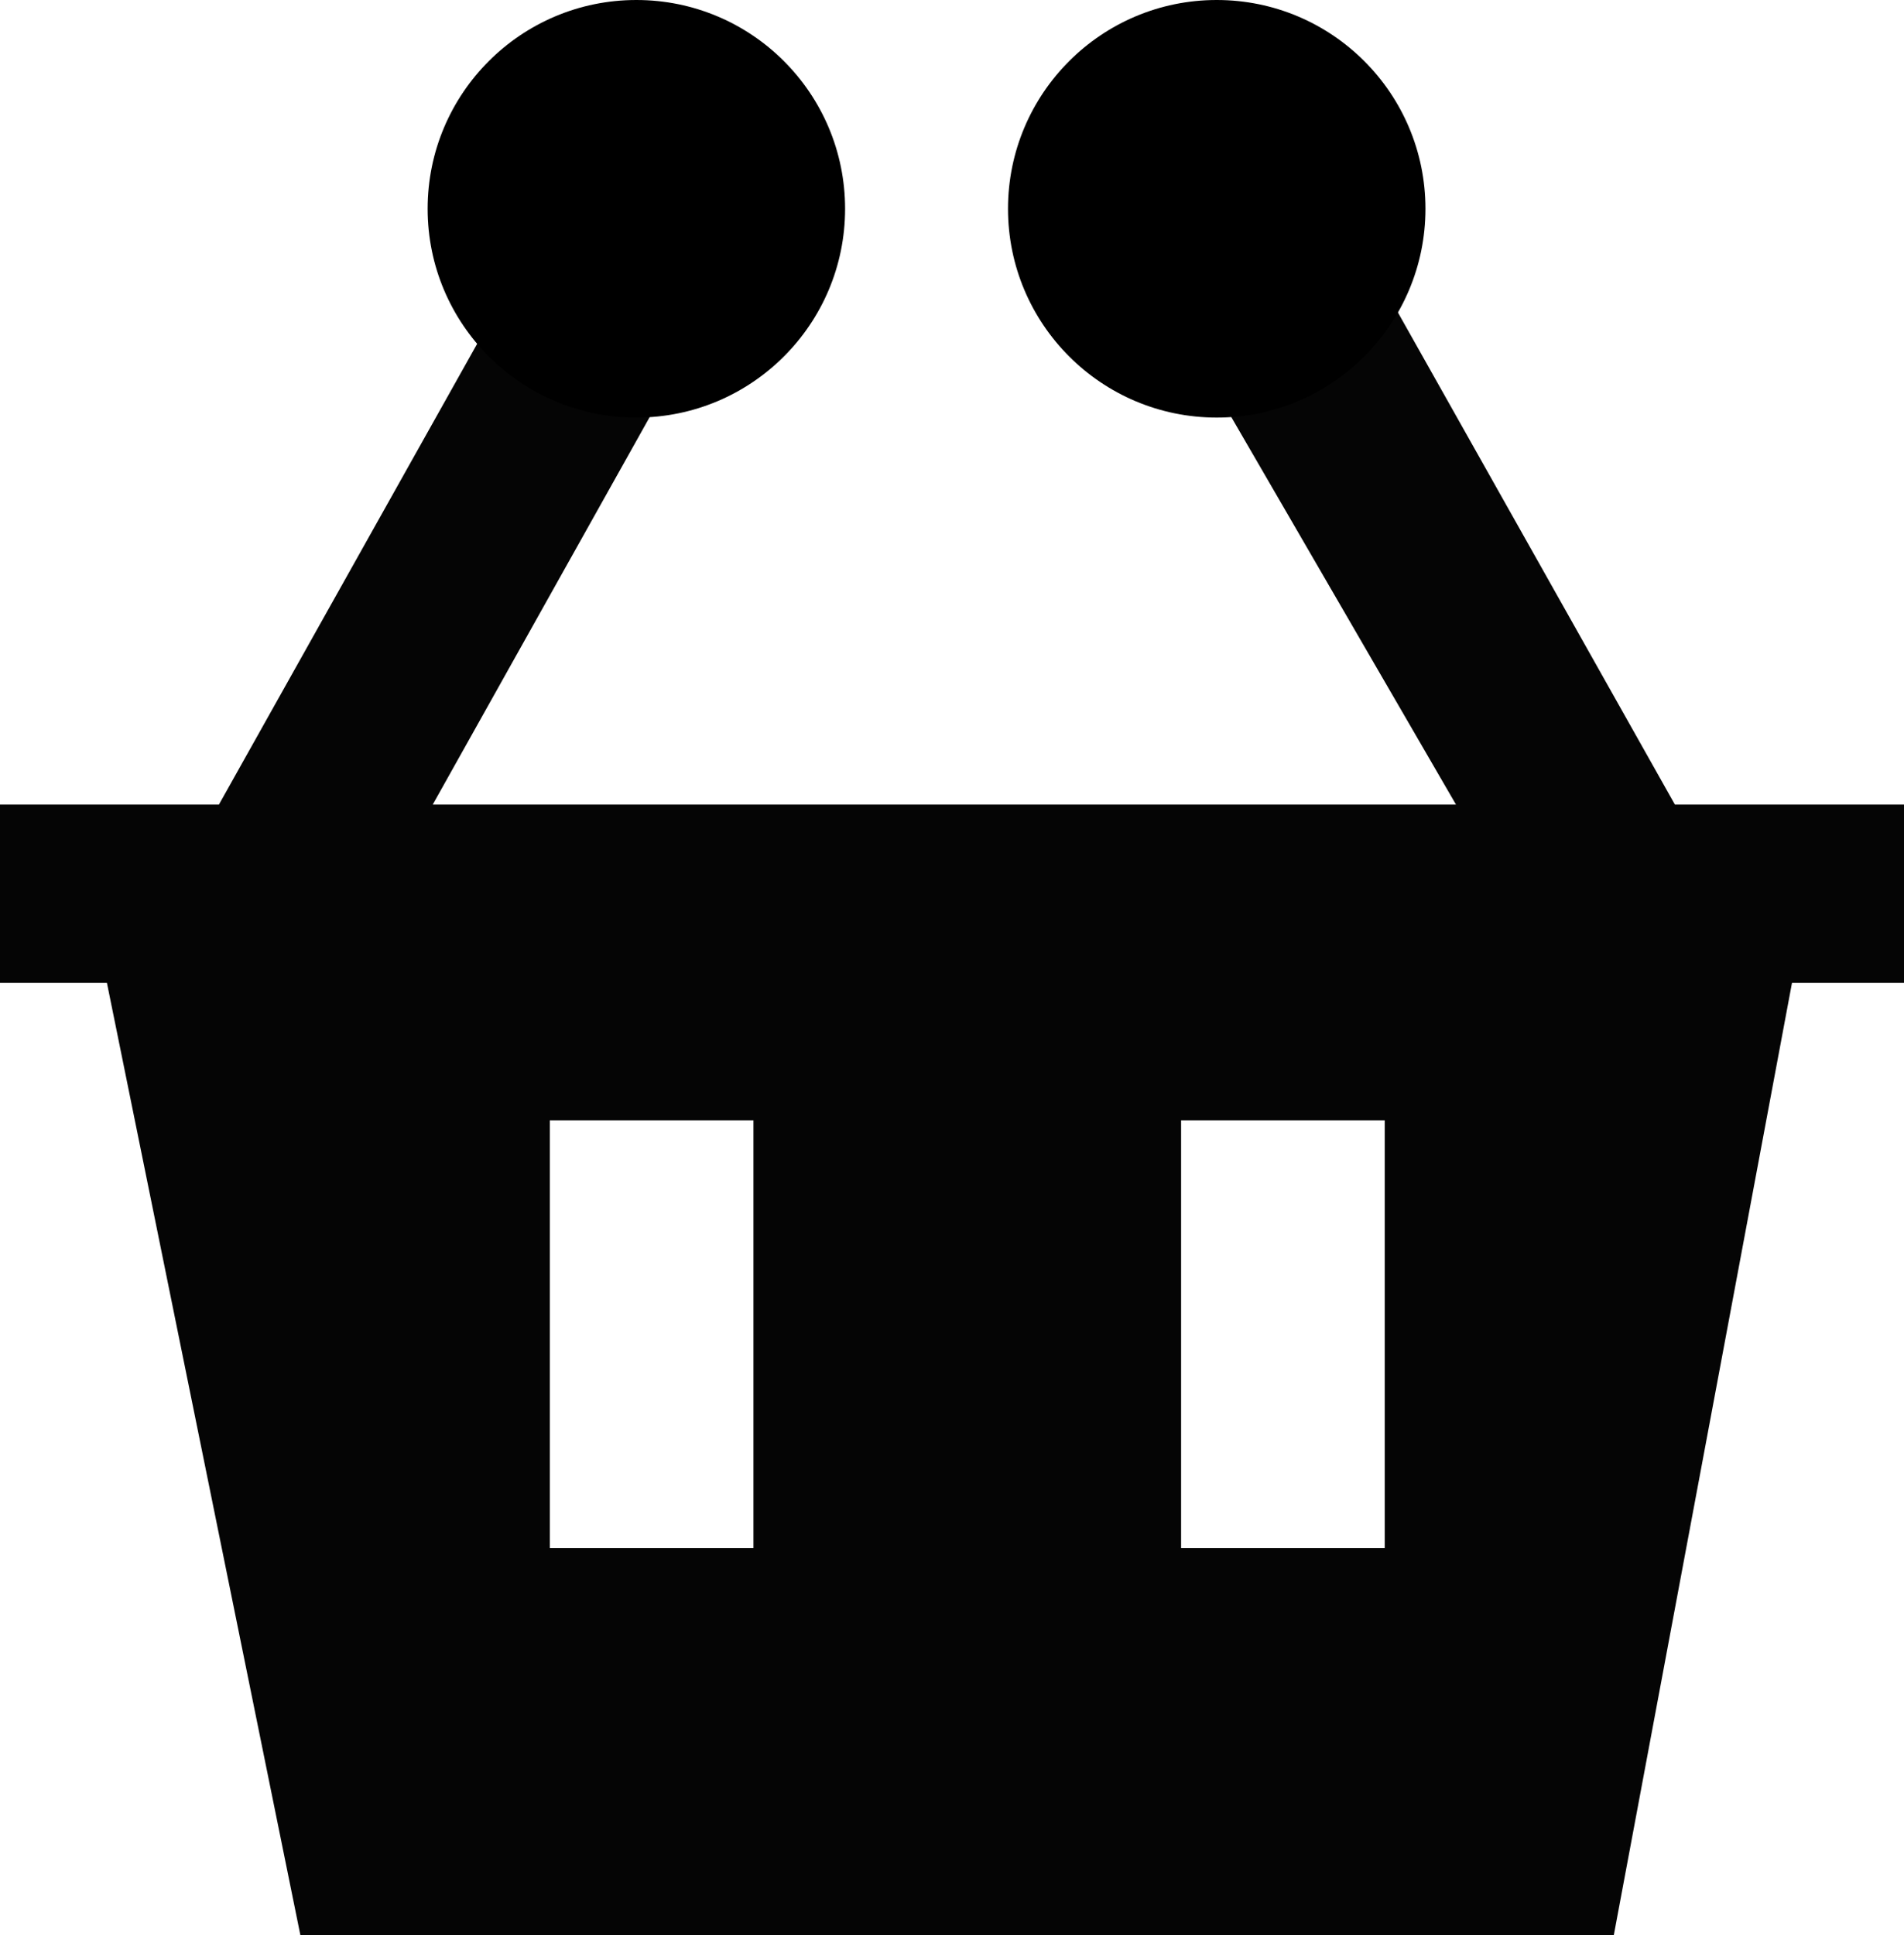 <svg width="187" height="190" viewBox="0 0 187 190" fill="none" xmlns="http://www.w3.org/2000/svg">
<path fill-rule="evenodd" clip-rule="evenodd" d="M29.5 190L10.5 96.5H0V79H17H21.5L58.5 13L70.5 29L42.5 79H143L114 29L131 19.5L164.5 79H187V96.5H176L158.5 190H29.5ZM54 110H74V152H54V110ZM136 110H116V152H136V110Z" fill="#050505"/>
<circle cx="20.5" cy="20.5" r="20.5" transform="matrix(1 0 0 -1 42 41)" fill="black"/>
<circle cx="20.5" cy="20.5" r="20.5" transform="matrix(1 0 0 -1 99 41)" fill="black"/>
</svg>
